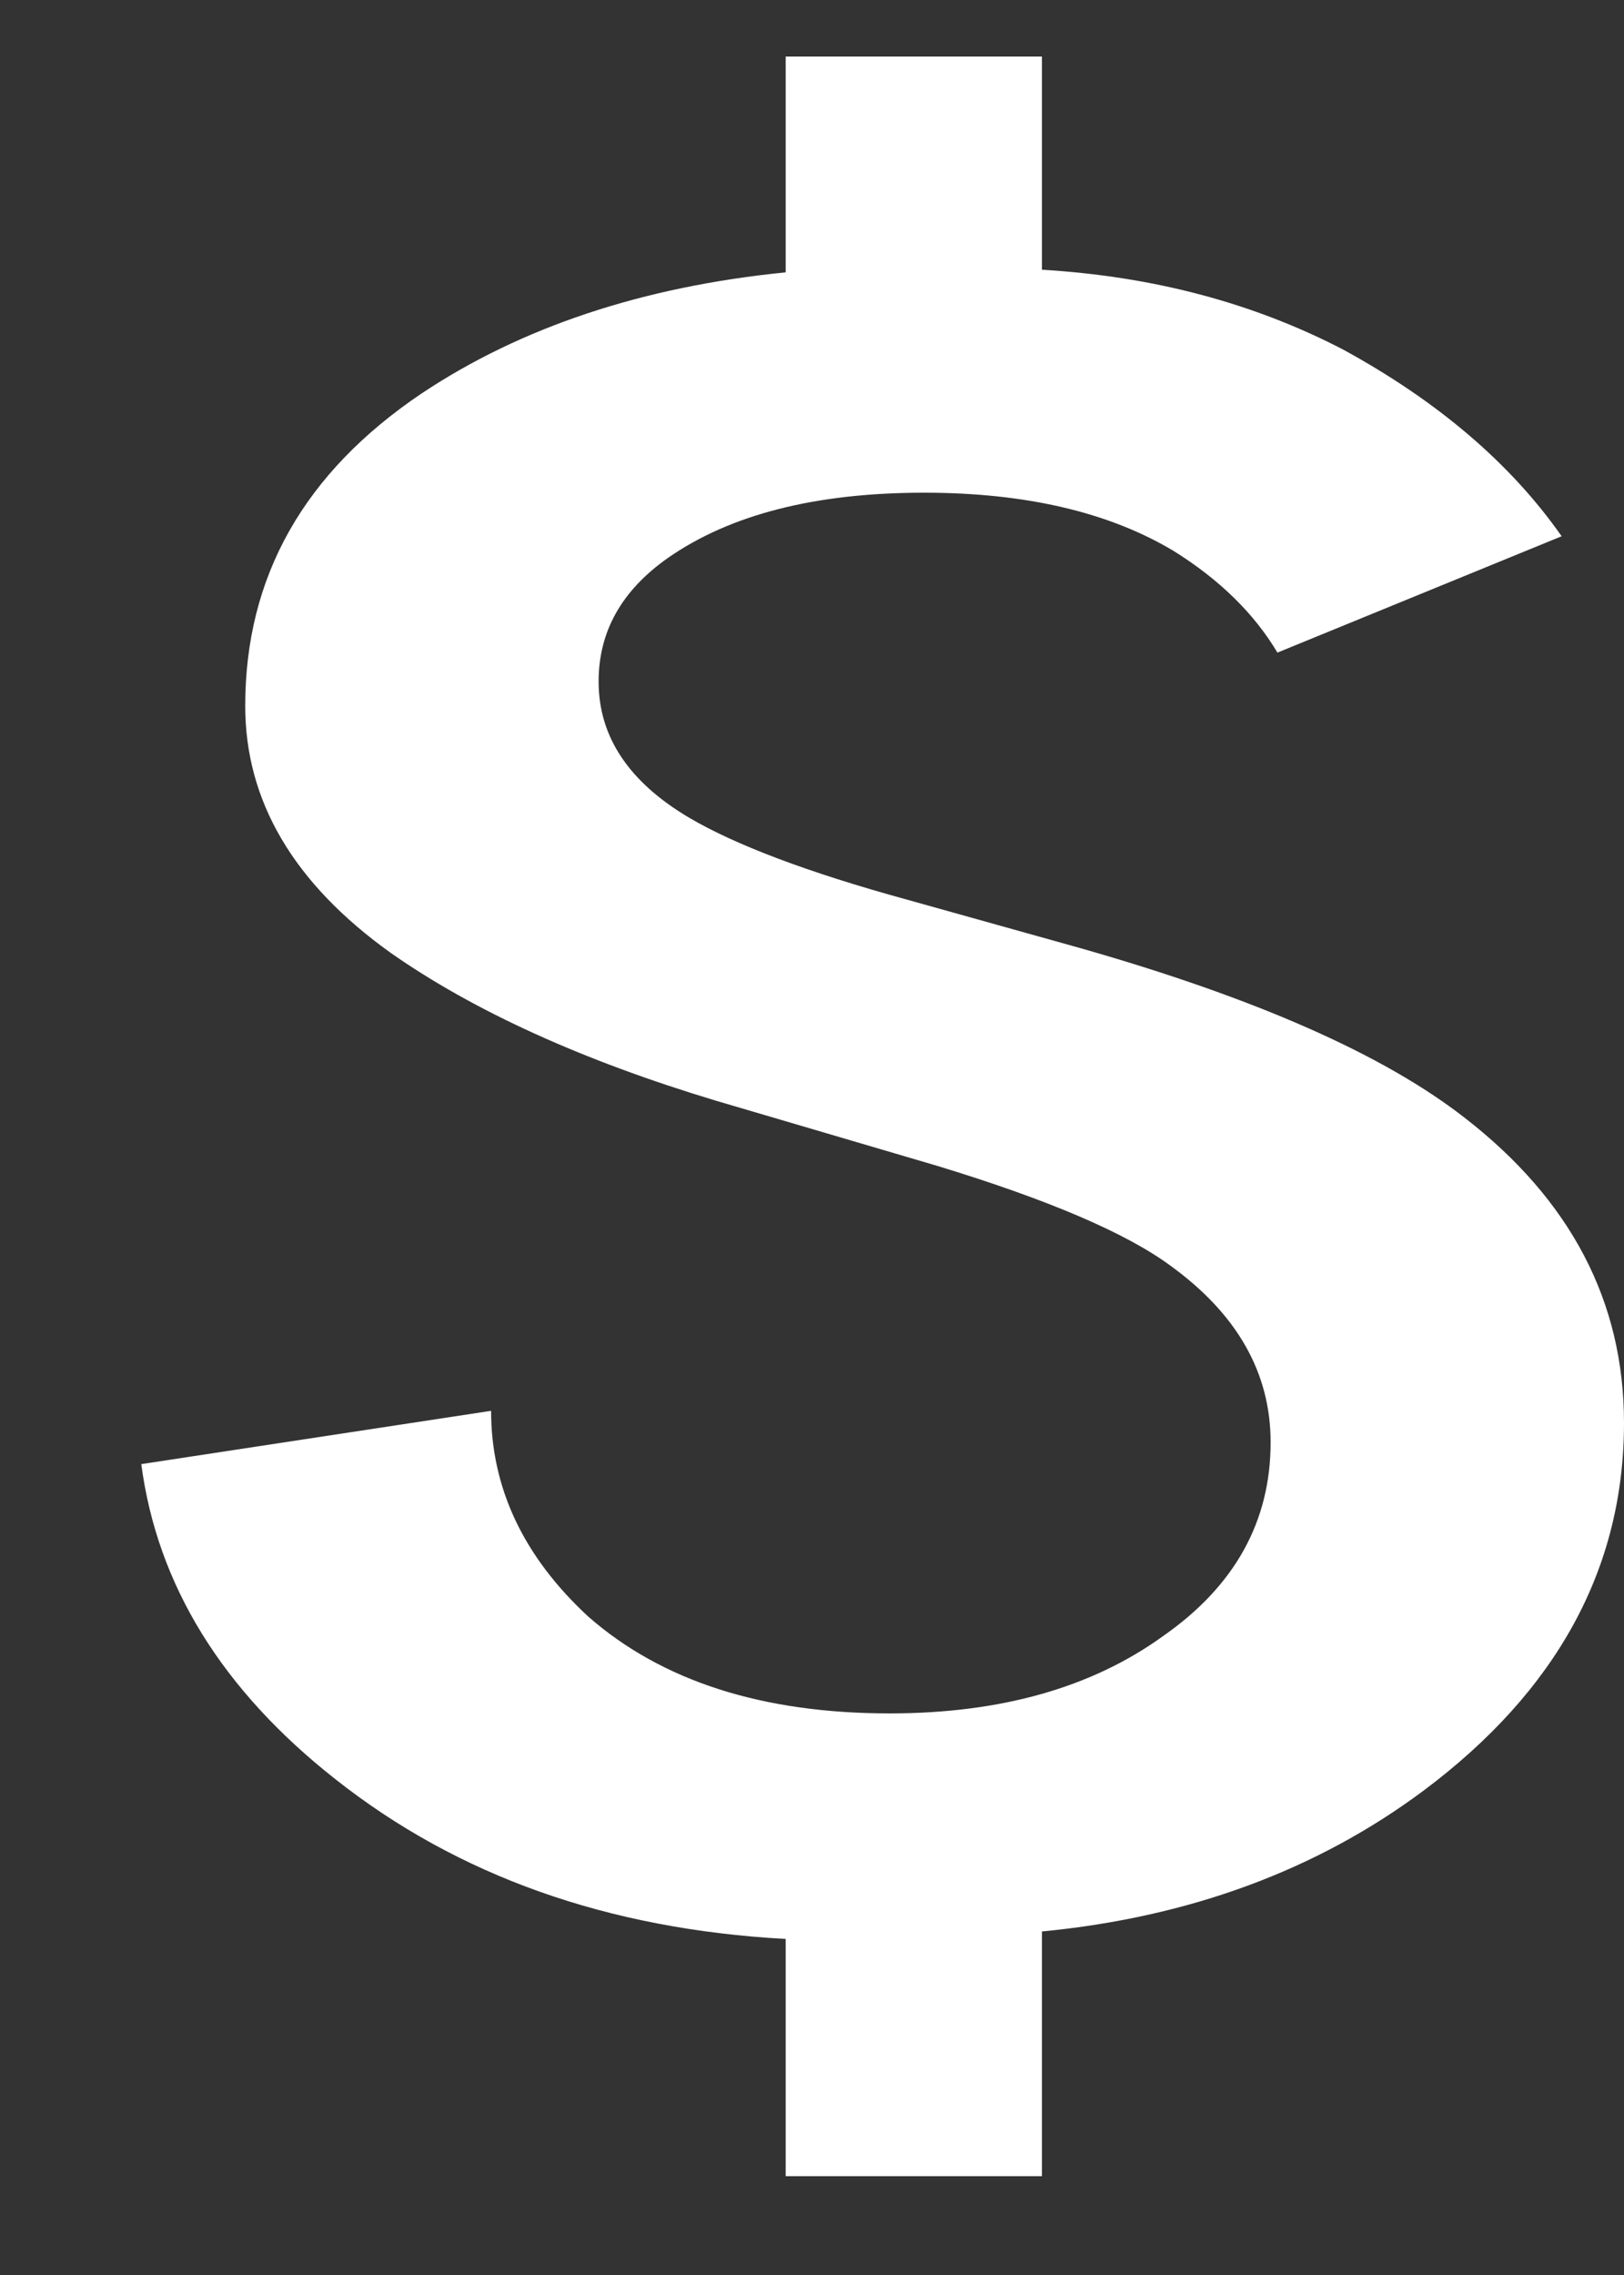 <svg width="5" height="7" viewBox="0 0 5 7" fill="none" xmlns="http://www.w3.org/2000/svg">
<rect x="0" y="0" width="5" height="7" fill="#333333" stroke="none"/>
<path d="M4.808 1.65L3.933 2.008C3.862 1.889 3.756 1.784 3.613 1.695C3.414 1.576 3.158 1.516 2.845 1.516C2.511 1.516 2.248 1.583 2.056 1.717C1.914 1.817 1.843 1.943 1.843 2.097C1.843 2.266 1.935 2.405 2.12 2.515C2.262 2.599 2.486 2.684 2.792 2.768L3.325 2.917C3.866 3.071 4.26 3.245 4.509 3.439C4.836 3.692 5 4.005 5 4.378C5 4.825 4.794 5.203 4.381 5.511C4.054 5.754 3.663 5.899 3.208 5.943V6.696H2.419V5.966C1.871 5.936 1.409 5.772 1.032 5.474C0.684 5.2 0.484 4.877 0.435 4.505L1.512 4.341C1.512 4.579 1.612 4.79 1.811 4.974C2.038 5.173 2.348 5.272 2.739 5.272C3.08 5.272 3.361 5.193 3.581 5.034C3.802 4.88 3.912 4.681 3.912 4.438C3.912 4.224 3.809 4.043 3.603 3.894C3.467 3.794 3.229 3.692 2.888 3.588L2.205 3.387C1.793 3.263 1.459 3.111 1.203 2.932C0.904 2.718 0.755 2.465 0.755 2.172C0.755 1.774 0.936 1.454 1.299 1.21C1.604 1.007 1.978 0.882 2.419 0.838V0.174H3.208V0.83C3.549 0.85 3.859 0.932 4.136 1.076C4.427 1.235 4.651 1.426 4.808 1.65Z" fill="white"/>
</svg>
